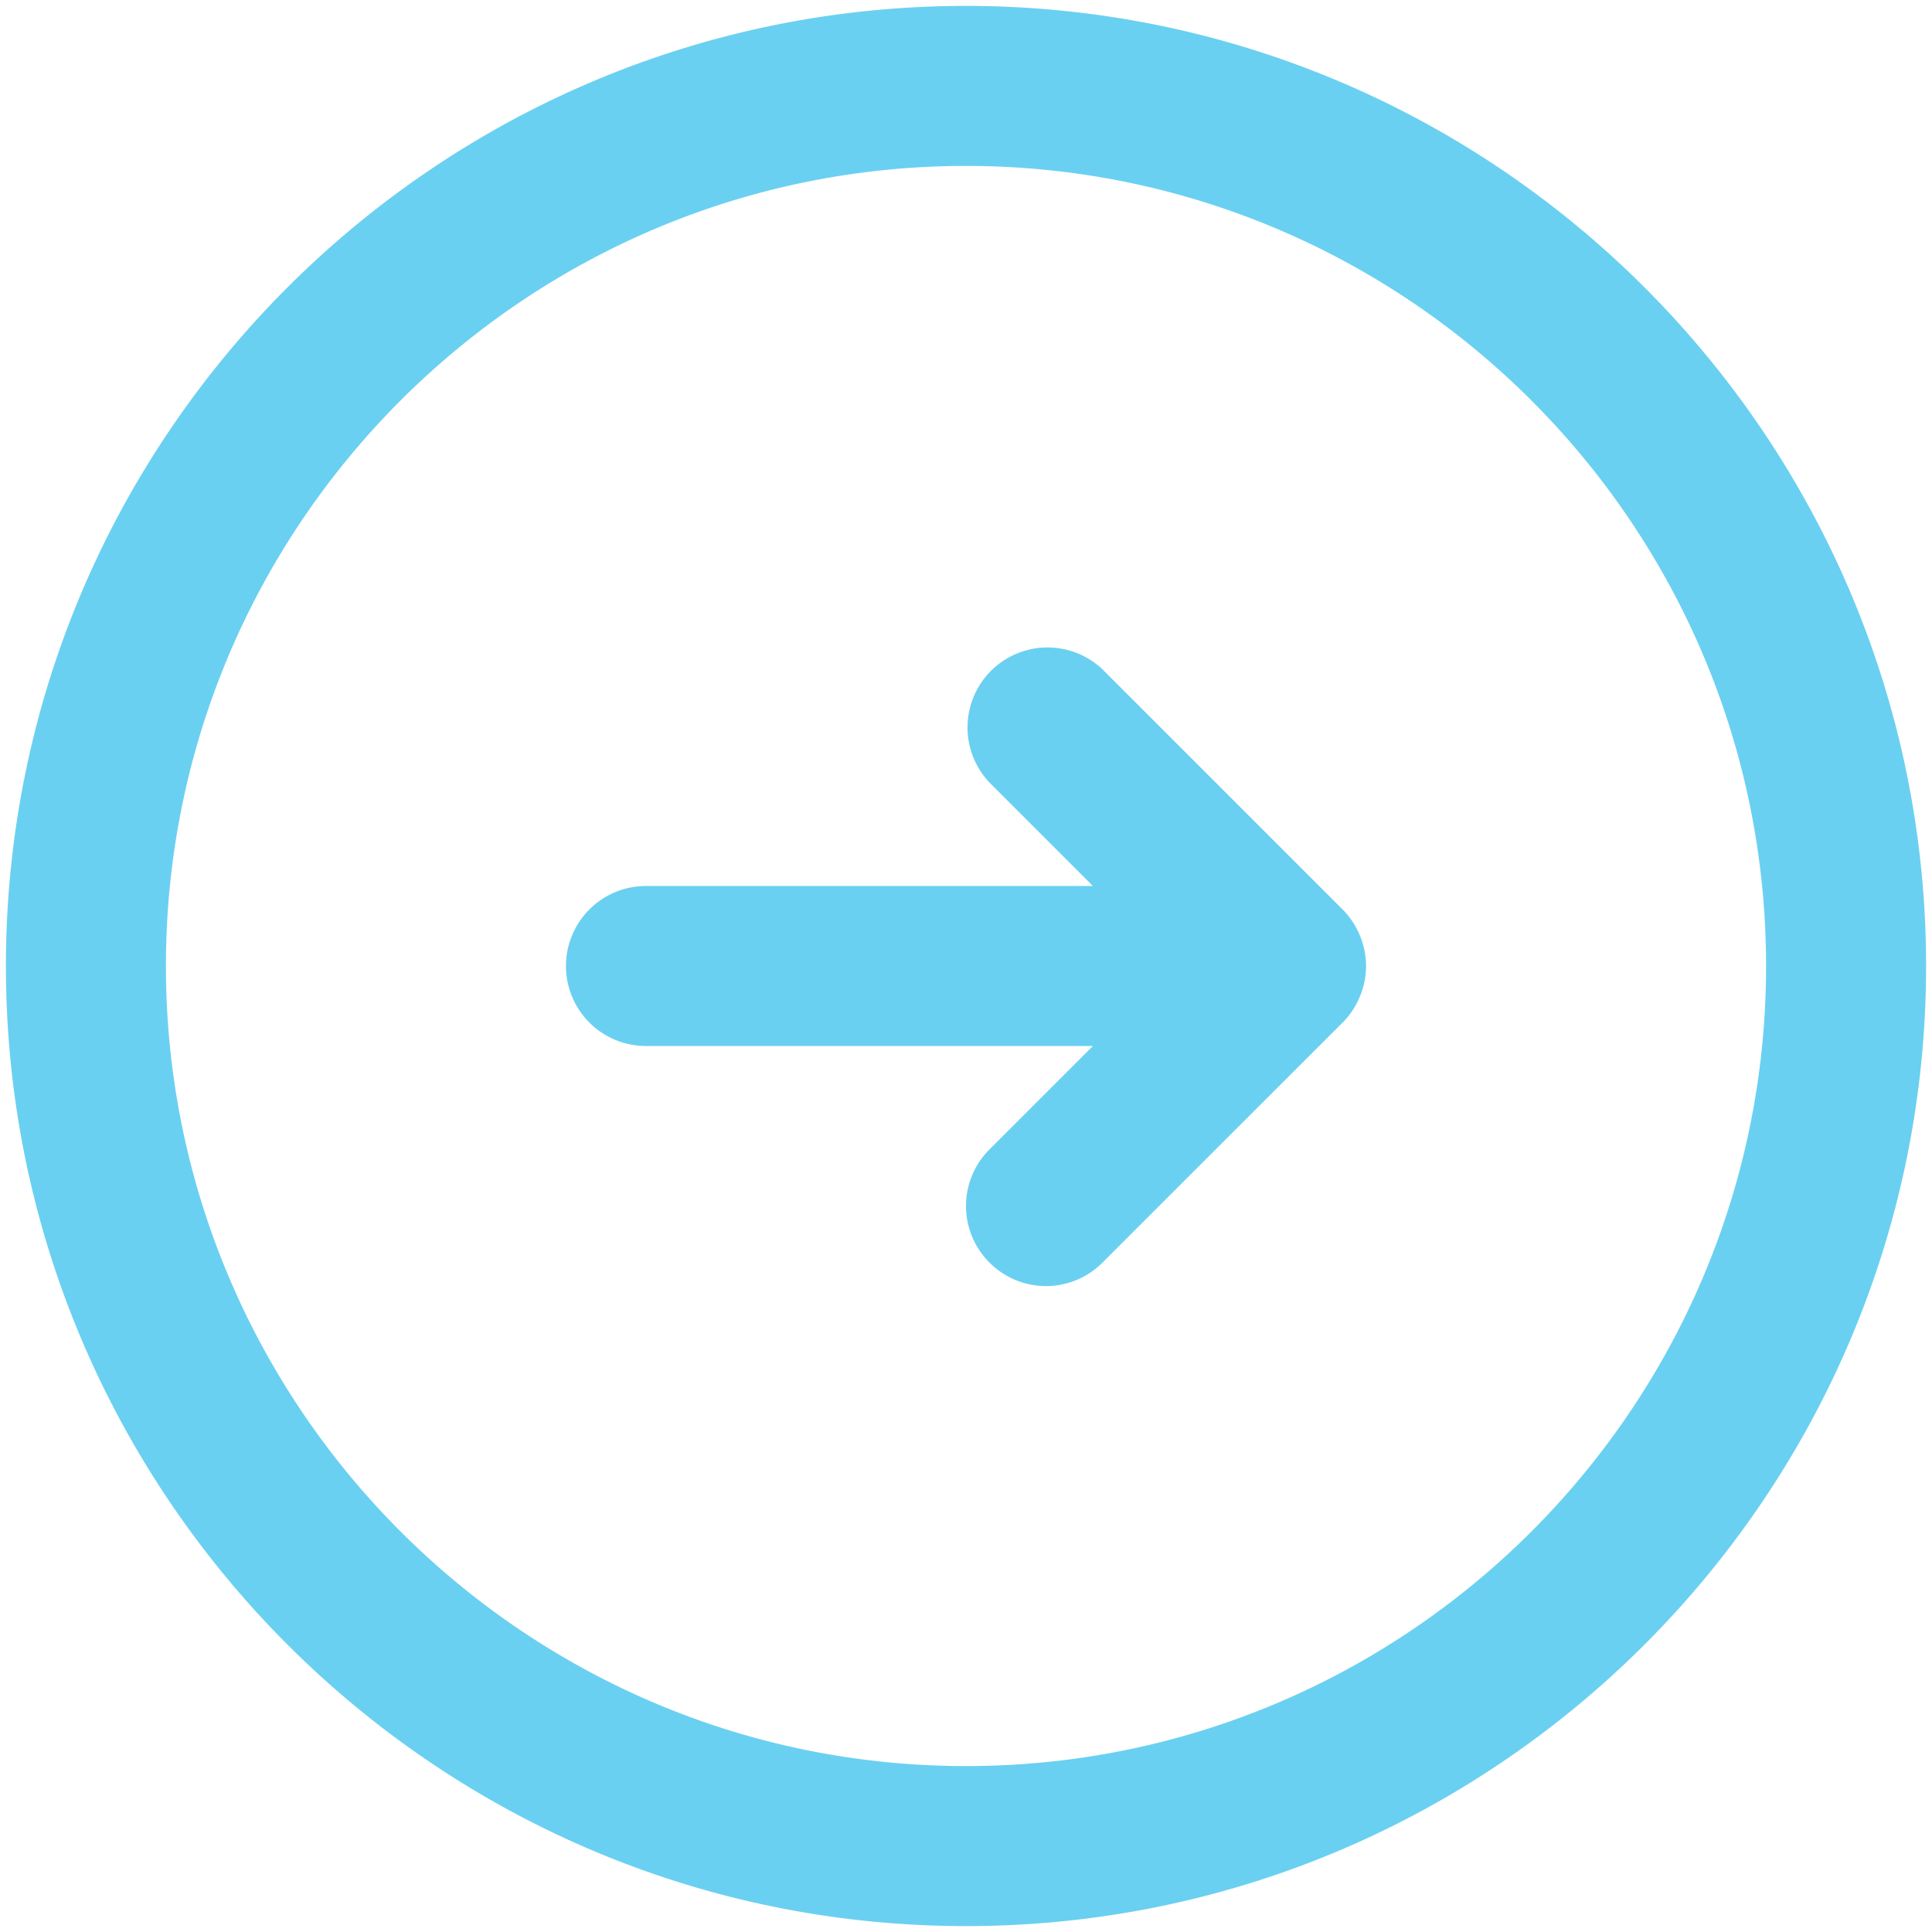 <svg xmlns="http://www.w3.org/2000/svg" width="34" height="34">
    <path fill="#6AD0F1" fill-rule="evenodd" d="M17 33.896C7.684 33.896.104 26.317.104 17S7.684.104 17 .104 33.896 7.683 33.896 17 26.316 33.896 17 33.896zM17 2.92C9.236 2.92 2.92 9.237 2.92 17S9.236 31.08 17 31.08 31.08 24.763 31.08 17 24.764 2.92 17 2.92zM24.04 17c0 .183-.037.366-.109.538a1.386 1.386 0 0 1-.305.459l-4.223 4.222a1.403 1.403 0 0 1-1.99 0 1.406 1.406 0 0 1 0-1.991l1.82-1.82h-7.865a1.408 1.408 0 0 1 0-2.816h7.865l-1.82-1.821a1.408 1.408 0 0 1 1.99-1.991l4.224 4.224c.13.13.233.286.304.458.072.172.109.355.109.538z"/>
</svg>
